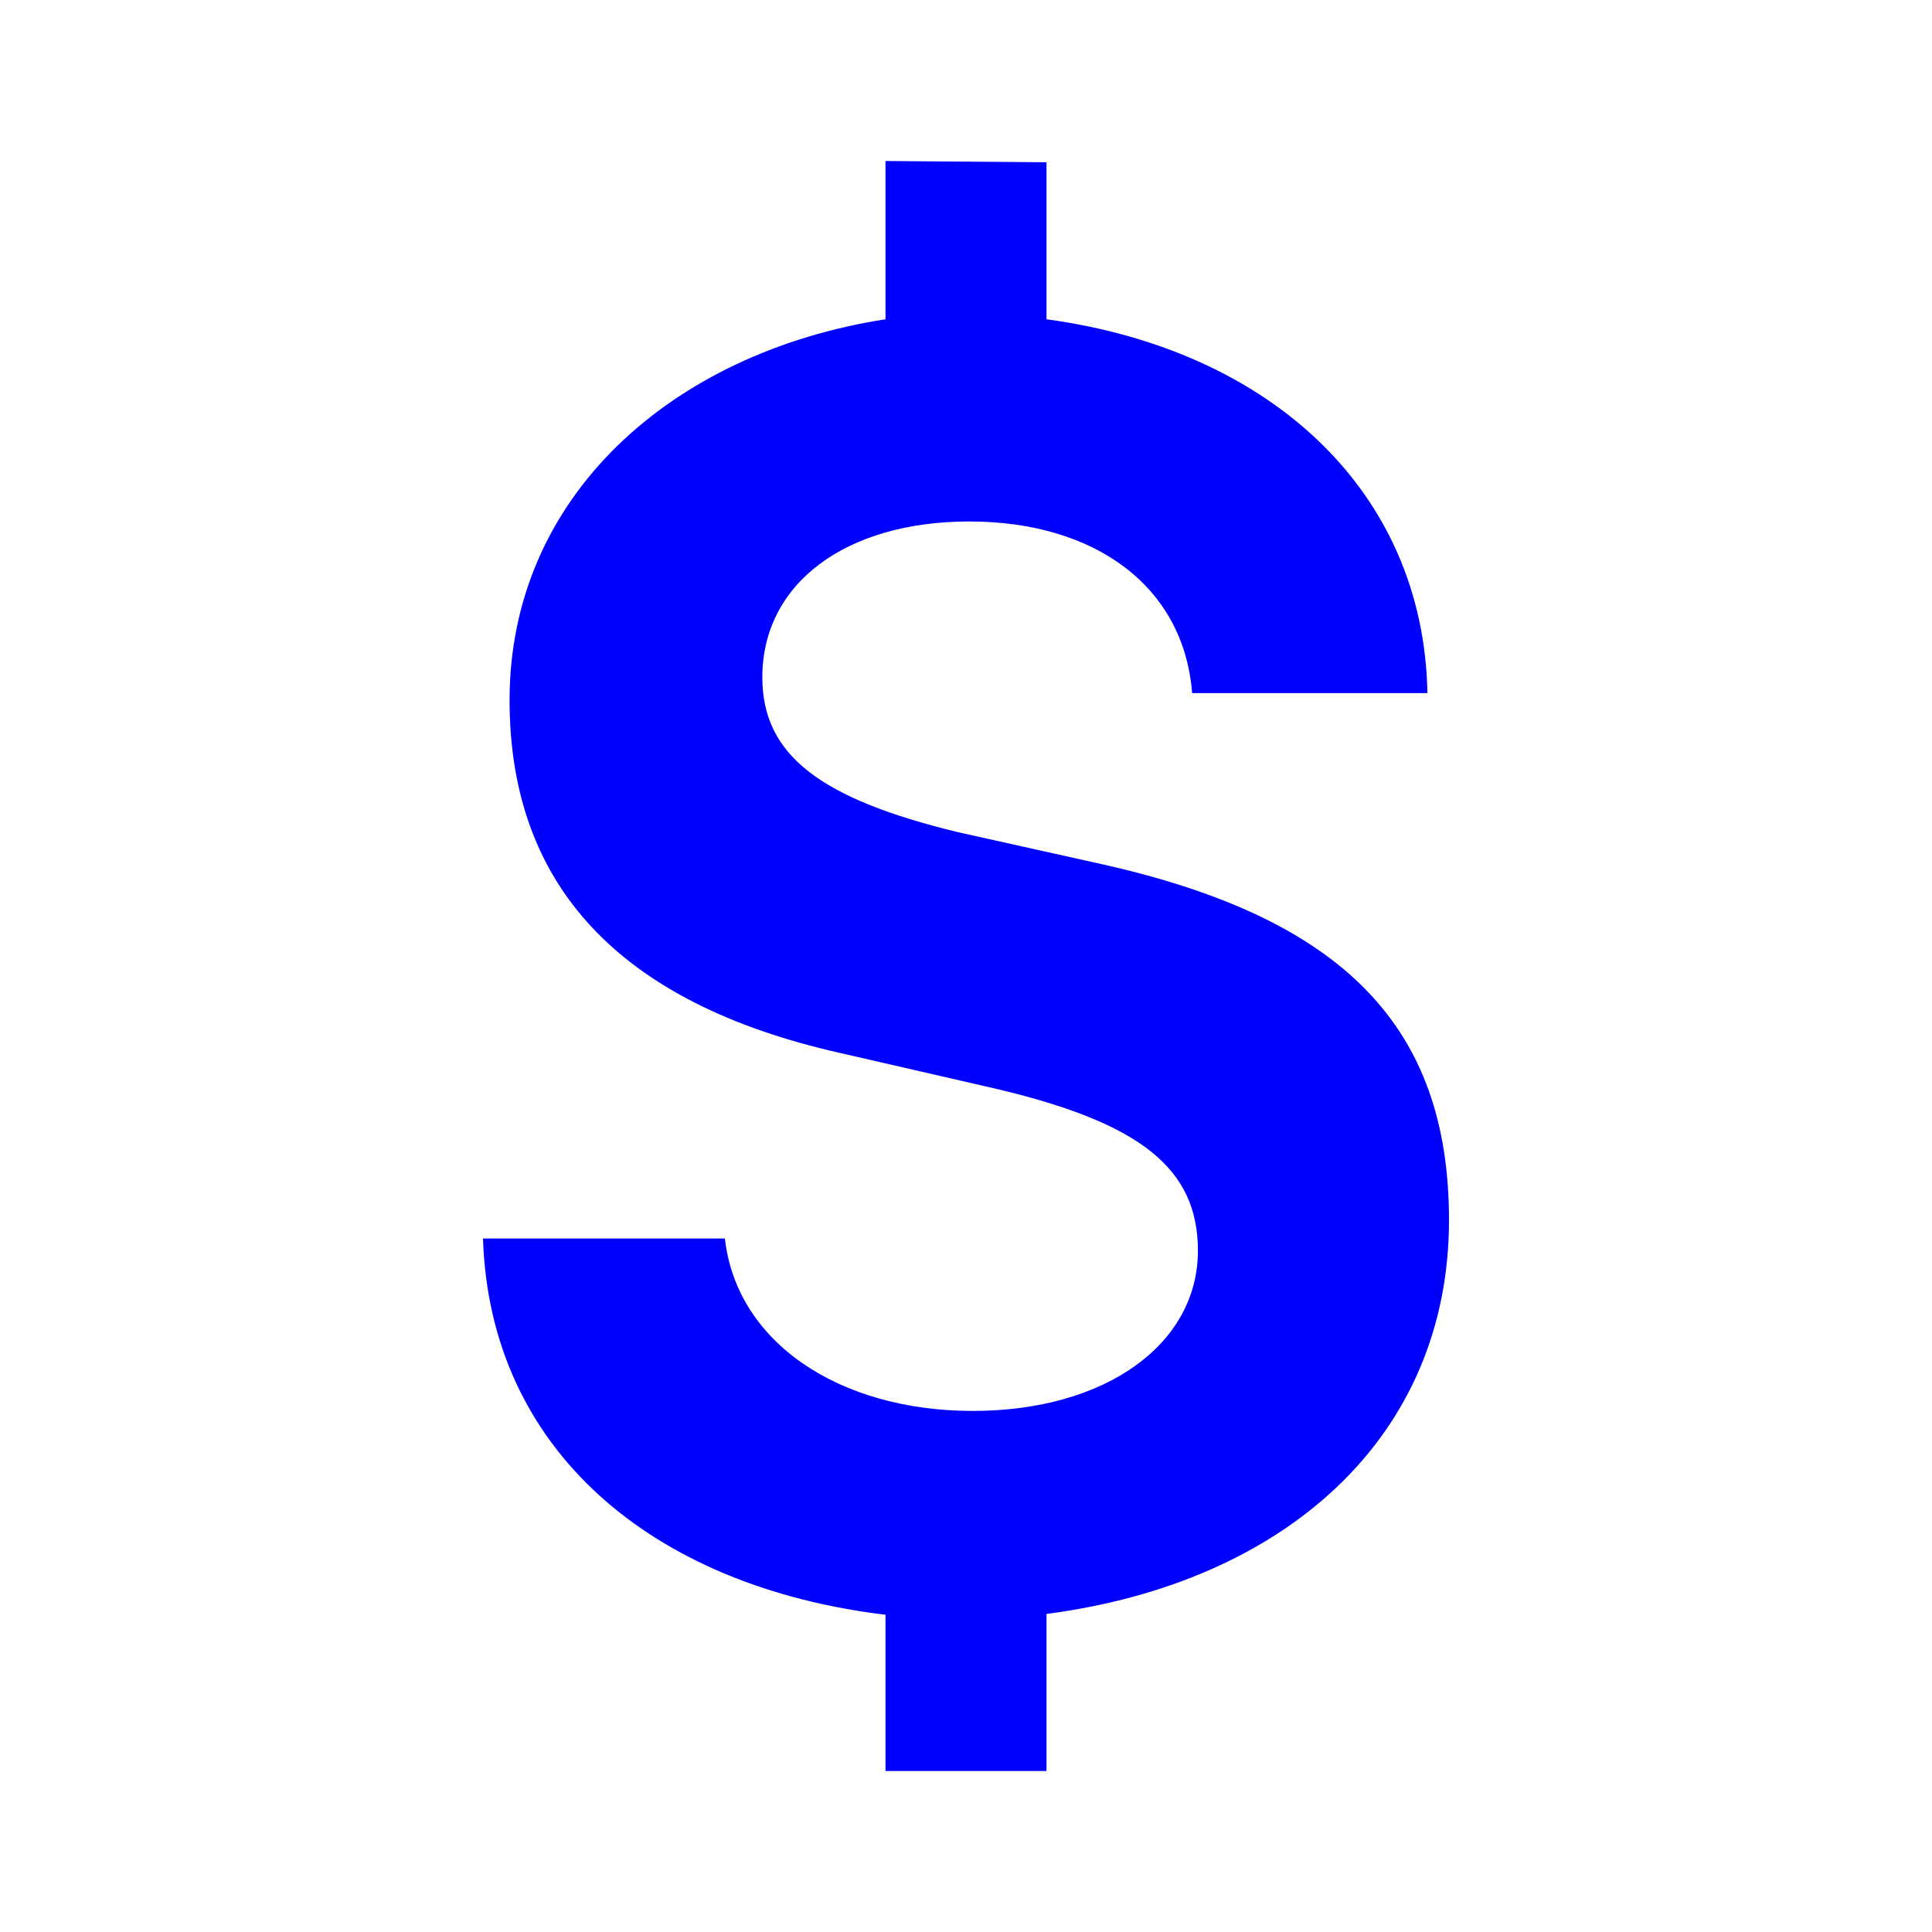 <svg width="24" height="24" viewBox="0 0 24 24" fill="none" xmlns="http://www.w3.org/2000/svg">
<path fill-rule="evenodd" clip-rule="evenodd" d="M6 15.385H9.005C9.15 16.679 10.43 17.527 12.083 17.527C13.745 17.527 14.881 16.69 14.881 15.537C14.881 14.515 14.169 13.949 12.372 13.525L10.43 13.079C7.683 12.459 6.33 10.991 6.33 8.697C6.33 6.175 8.335 4.381 11 3.966V2L13 2.016V3.966C15.784 4.345 17.686 6.105 17.732 8.61H14.809C14.706 7.283 13.601 6.478 12.041 6.478C10.503 6.478 9.47 7.25 9.47 8.414C9.47 9.382 10.193 9.925 11.907 10.339L13.714 10.741C16.699 11.415 18 12.764 18 15.156C18 17.845 15.973 19.66 13 20.049V22H11V20.059C8.089 19.708 6.082 18 6 15.385Z" fill="#0000FF"/>
</svg>

